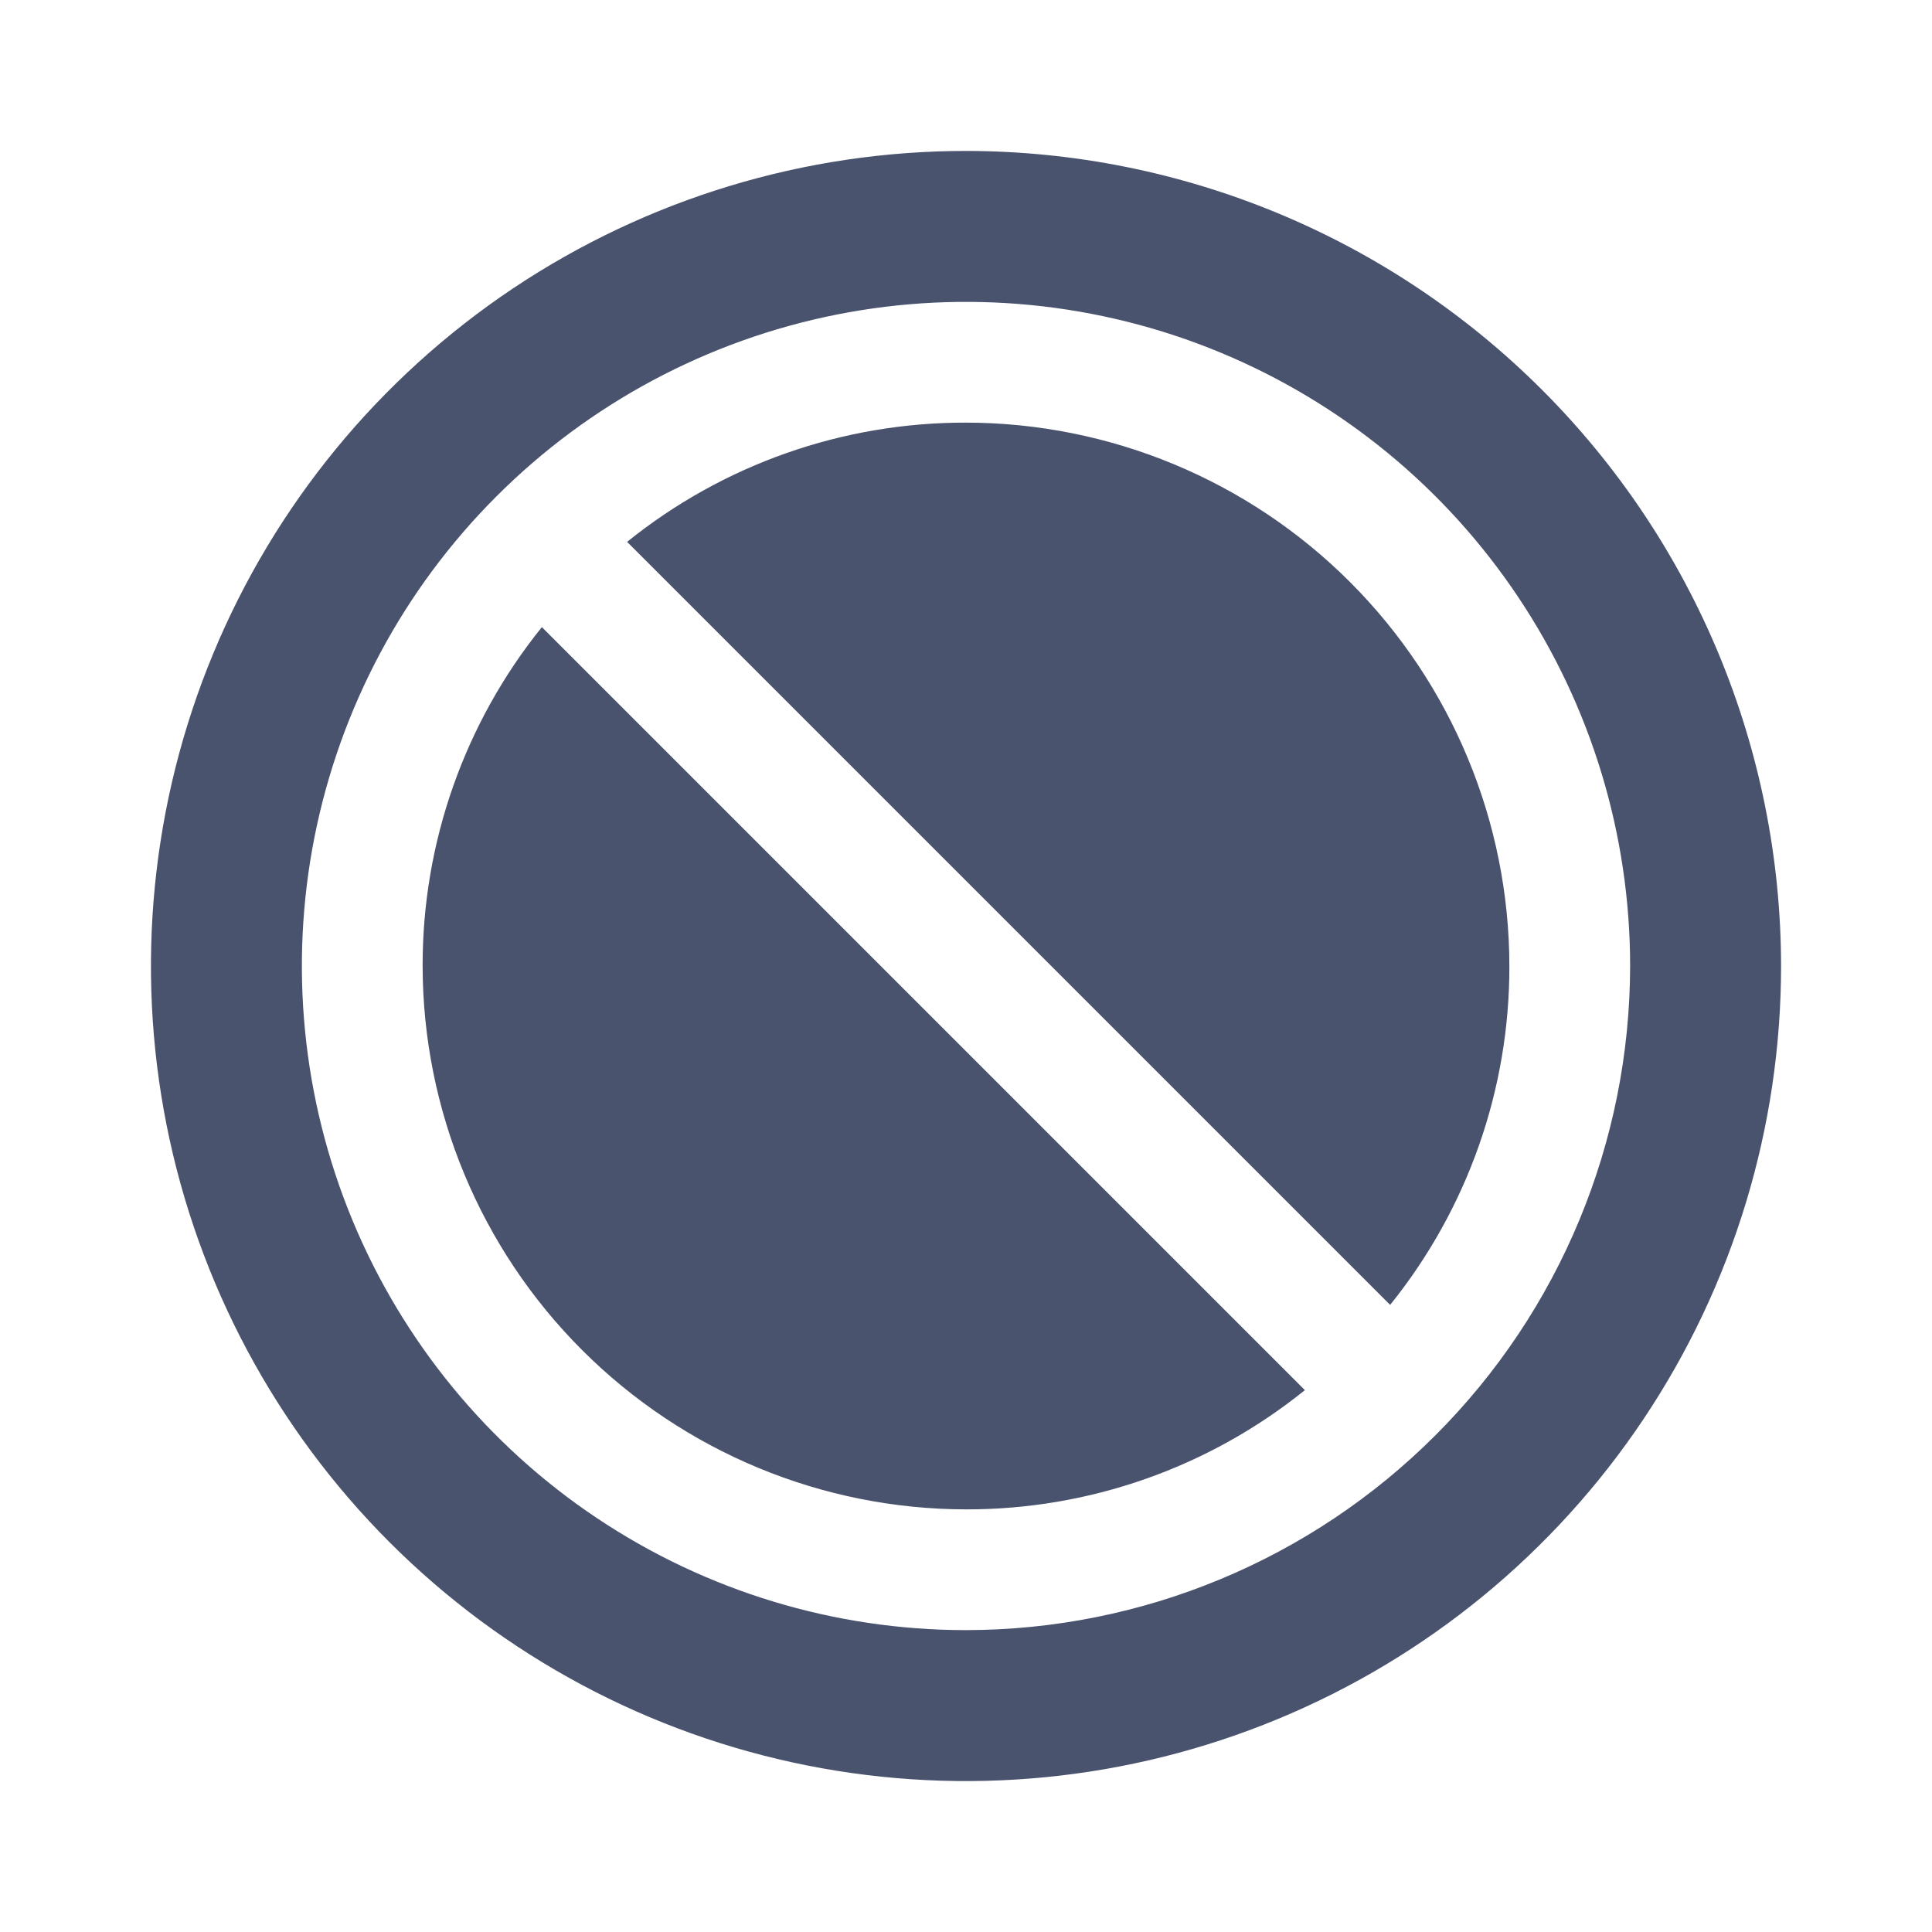 <svg width="32" height="32" viewBox="0 0 32 32" fill="none" xmlns="http://www.w3.org/2000/svg">
<path d="M25 16C25.004 18.042 24.307 20.023 23.025 21.613L10.387 8.975C11.977 7.693 13.958 6.996 16 7C18.386 7.003 20.673 7.953 22.36 9.64C24.047 11.327 24.997 13.614 25 16V16ZM7 16C7.003 18.386 7.953 20.673 9.64 22.36C11.327 24.047 13.614 24.997 16 25C18.042 25.004 20.023 24.307 21.613 23.025L8.975 10.387C7.693 11.977 6.996 13.958 7 16V16ZM29.5 16C29.5 18.67 28.708 21.28 27.225 23.5C25.741 25.72 23.633 27.451 21.166 28.472C18.699 29.494 15.985 29.762 13.366 29.241C10.748 28.72 8.342 27.434 6.454 25.546C4.566 23.658 3.28 21.253 2.759 18.634C2.239 16.015 2.506 13.301 3.528 10.834C4.549 8.367 6.28 6.259 8.5 4.775C10.72 3.292 13.33 2.5 16 2.5C19.579 2.503 23.011 3.927 25.542 6.458C28.073 8.989 29.497 12.421 29.5 16V16ZM27 16C27 13.824 26.355 11.698 25.146 9.889C23.938 8.08 22.22 6.67 20.209 5.837C18.2 5.005 15.988 4.787 13.854 5.211C11.72 5.636 9.76 6.683 8.222 8.222C6.683 9.76 5.636 11.72 5.211 13.854C4.787 15.988 5.005 18.2 5.837 20.209C6.67 22.22 8.08 23.938 9.889 25.146C11.698 26.355 13.824 27 16 27C18.916 26.997 21.712 25.837 23.774 23.774C25.837 21.712 26.997 18.916 27 16V16Z" fill="#49536E"/>
</svg>
